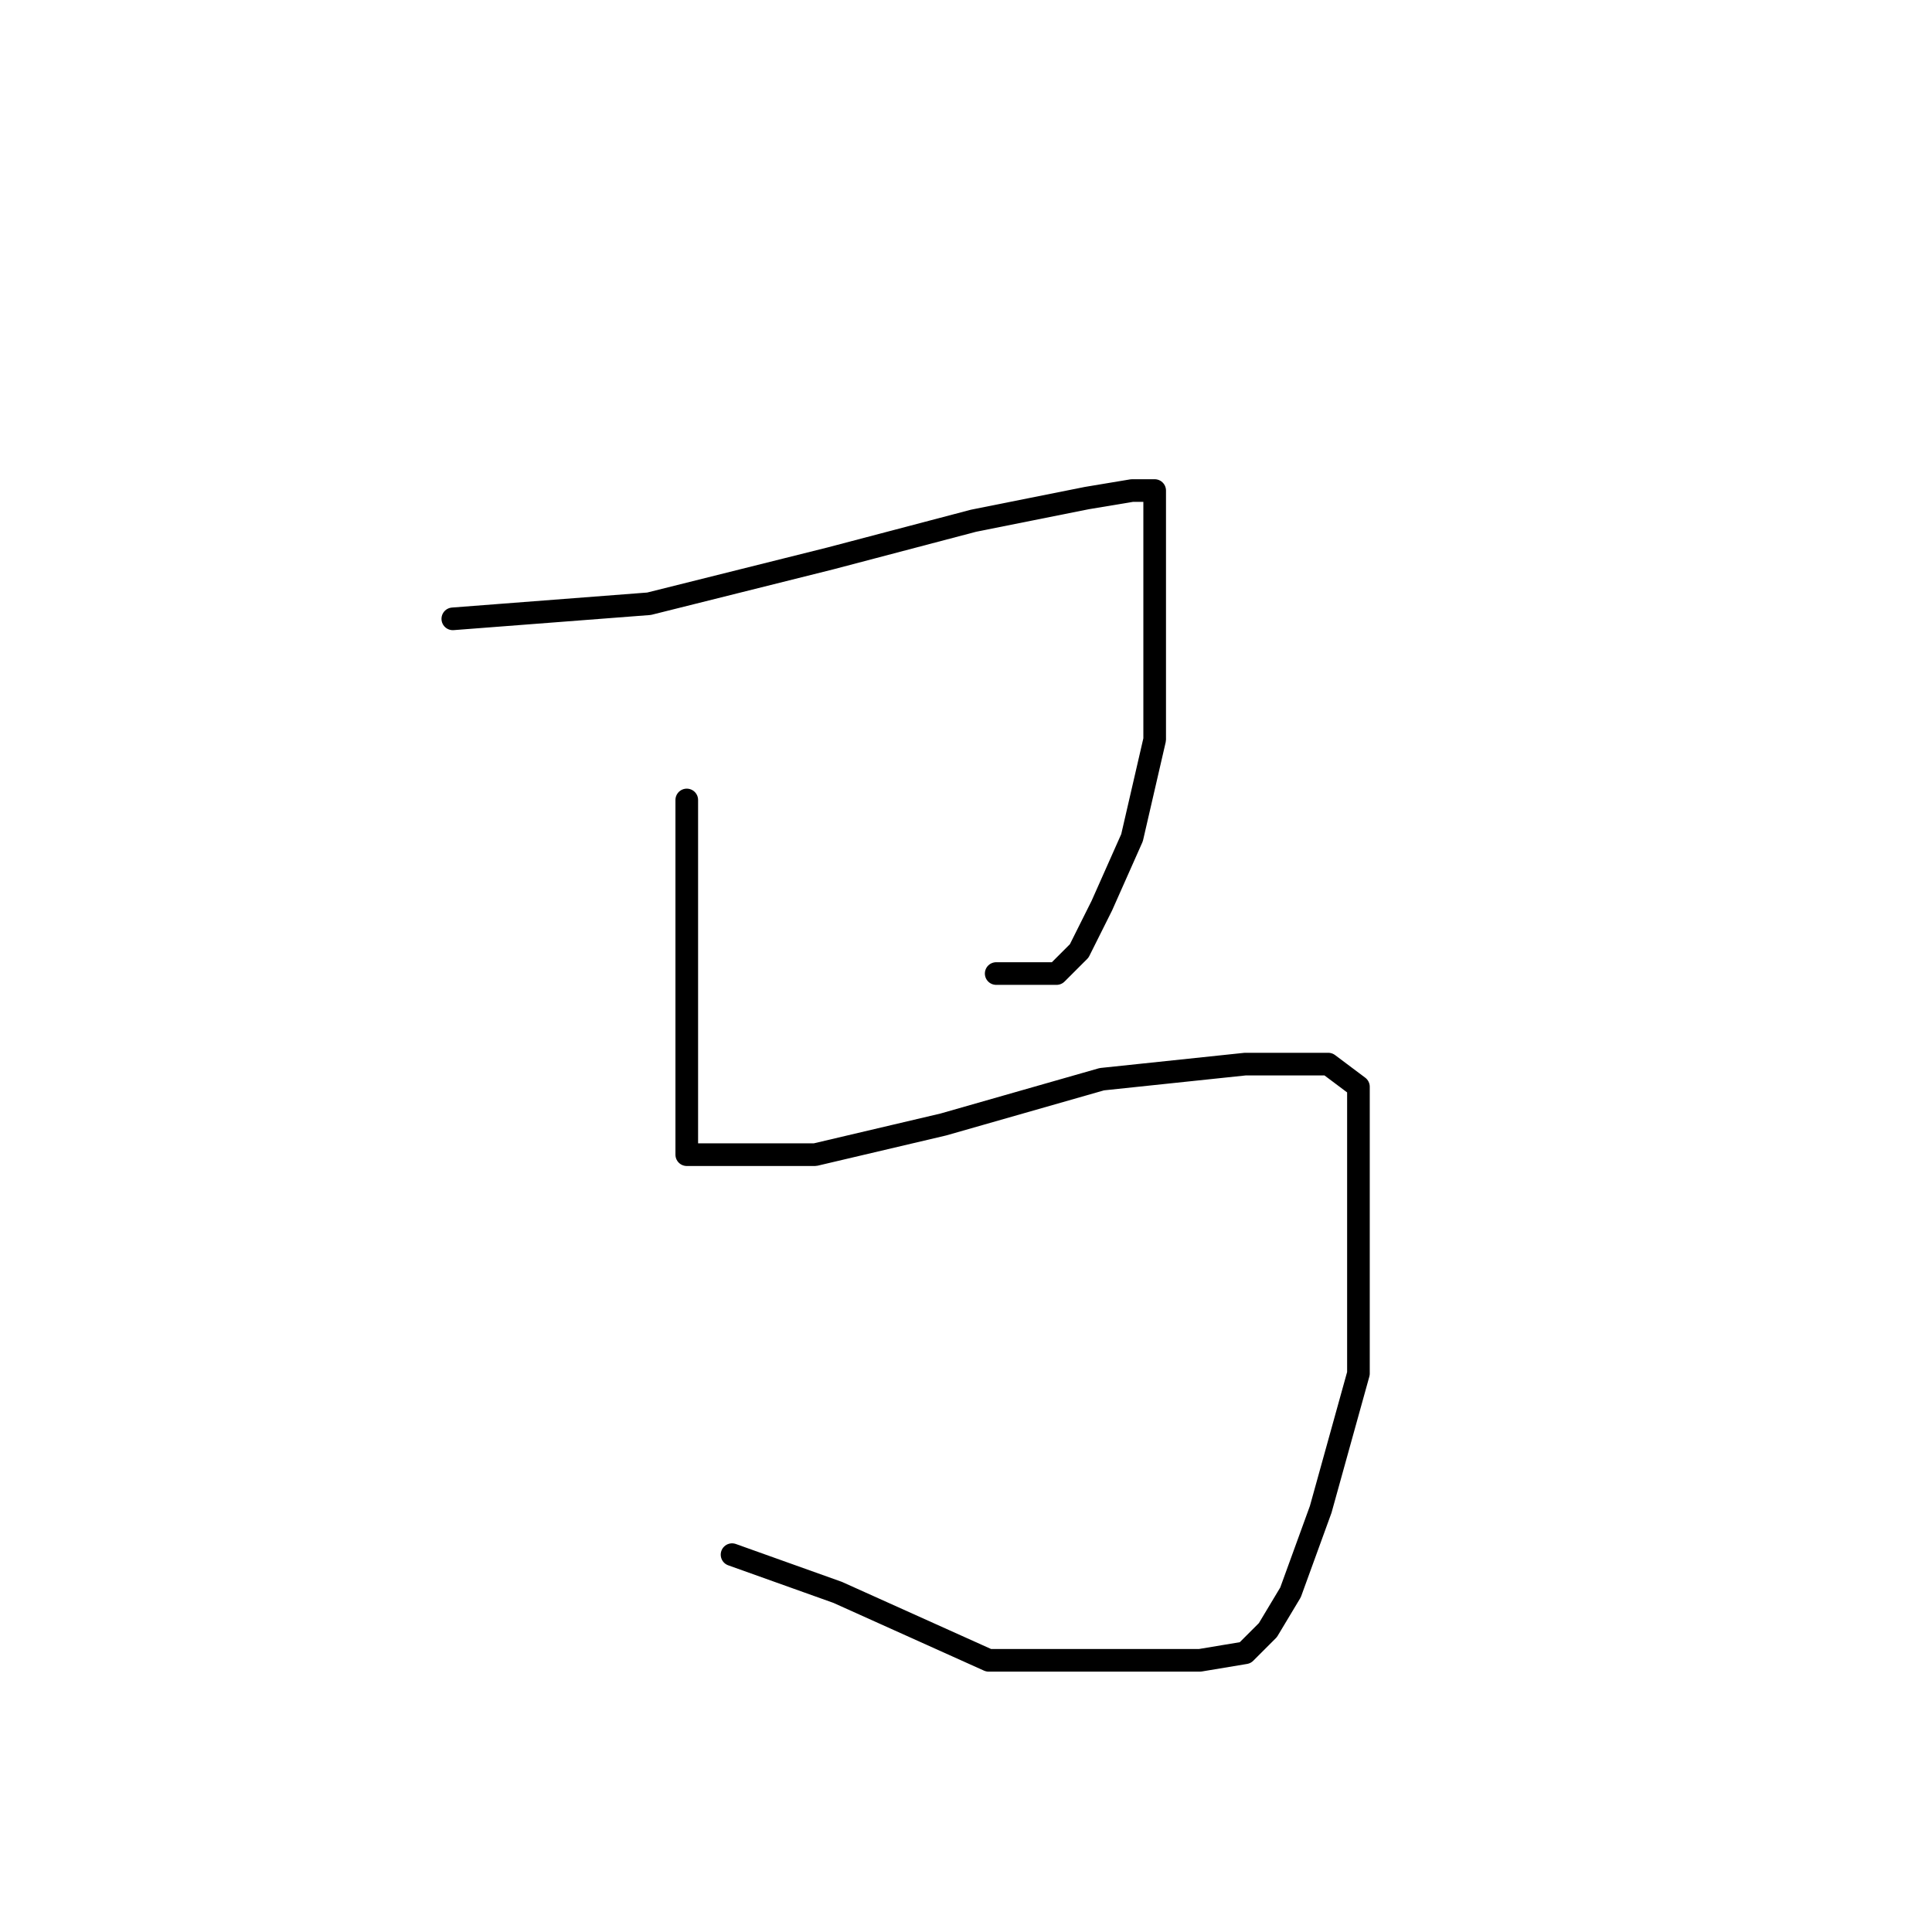 <?xml version="1.0" standalone="no"?>
    <svg width="256" height="256" xmlns="http://www.w3.org/2000/svg" version="1.1">
    <polyline stroke="black" stroke-width="3" stroke-linecap="round" fill="transparent" stroke-linejoin="round" points="60 82 73 81 86 80 110 74 129 69 144 66 150 65 153 65 153 68 153 82 153 98 150 111 146 120 143 126 140 129 132 129 132 129 " />
        <polyline stroke="black" stroke-width="3" stroke-linecap="round" fill="transparent" stroke-linejoin="round" points="91 106 91 117 91 128 91 138 91 147 91 151 91 153 94 153 108 153 125 149 146 143 165 141 176 141 180 144 180 162 180 182 175 200 171 211 168 216 165 219 159 220 148 220 131 220 111 211 97 206 97 206 " />
        </svg>